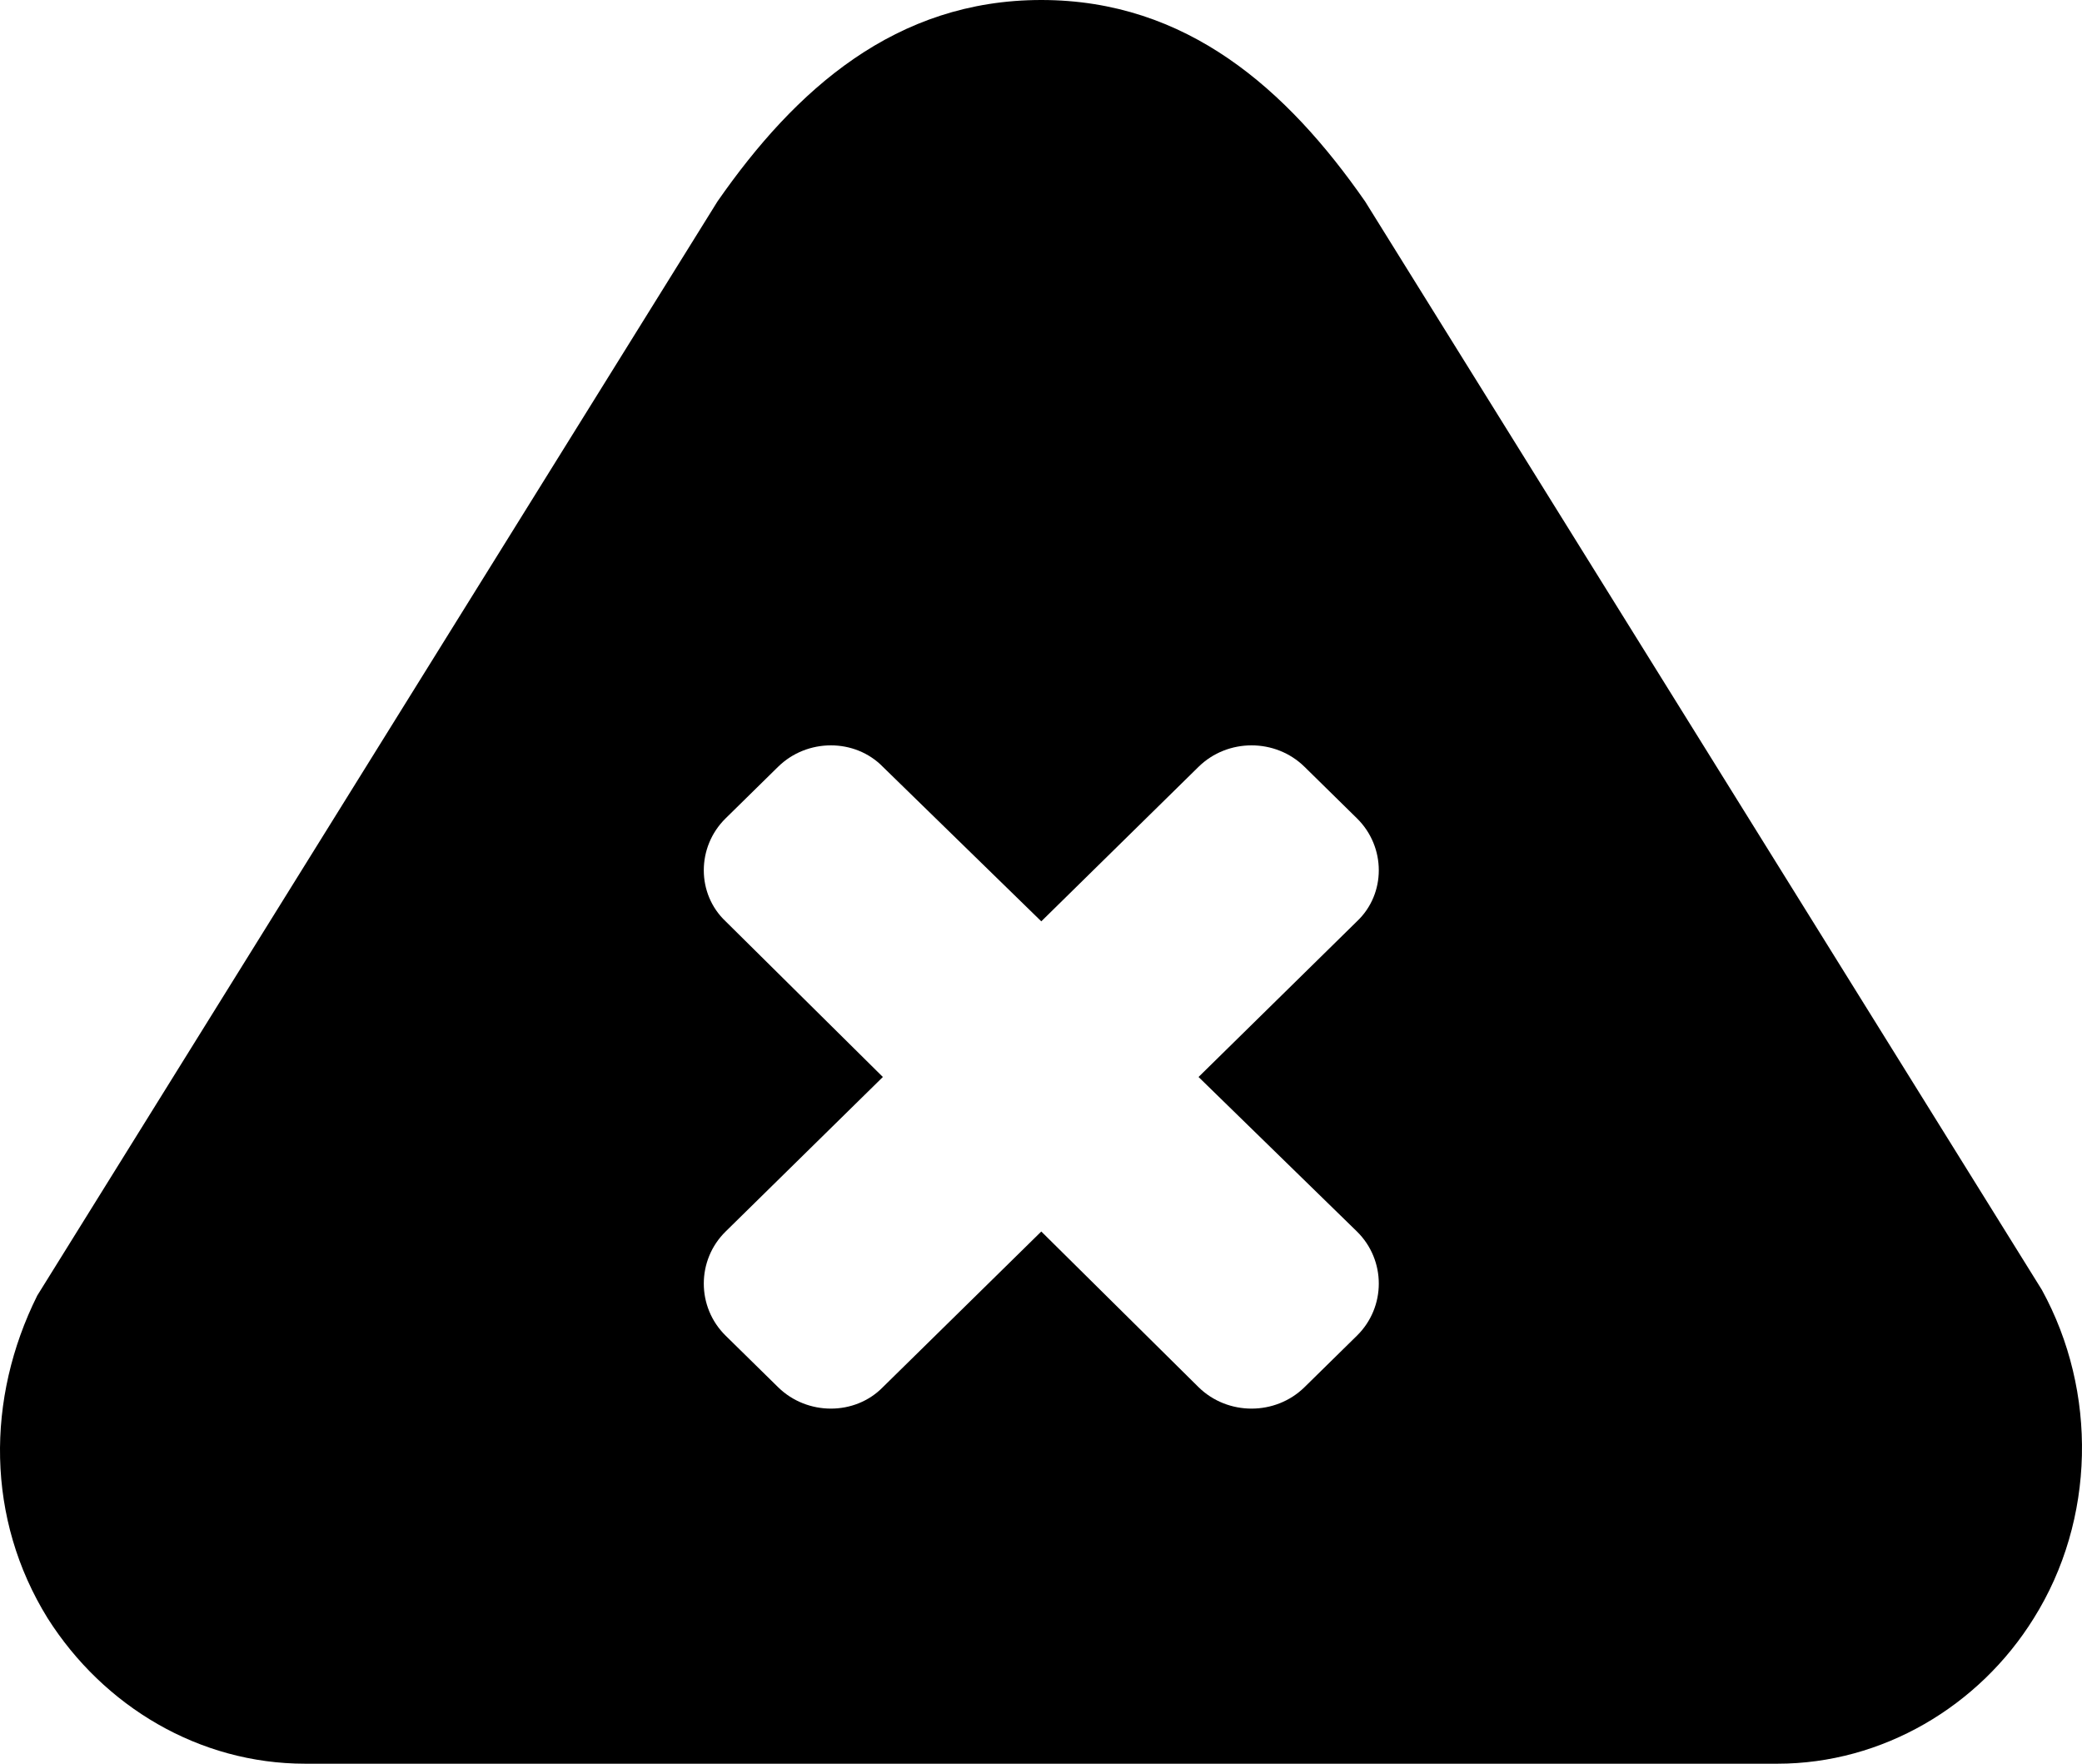 <svg width="85" height="72" viewBox="0 0 85 72" fill="none" xmlns="http://www.w3.org/2000/svg">
<path fill-rule="evenodd" clip-rule="evenodd" d="M83.362 52.657L55.732 8.223C52.546 3.644 48.456 0 42.512 0C36.568 0 32.478 3.644 29.292 8.223L1.52 52.89C-0.573 57.095 -0.573 62.001 1.948 66.066C4.23 69.664 8.13 72 12.457 72H72.567C76.847 72 80.794 69.664 83.029 66.066C85.549 62.048 85.644 56.815 83.362 52.657ZM55.399 33.407C56.588 34.575 56.588 36.491 55.399 37.612L48.932 43.966L55.399 50.274C56.588 51.442 56.588 53.358 55.399 54.526L53.259 56.628C52.071 57.796 50.121 57.796 48.932 56.628L42.512 50.274L36.044 56.628C34.903 57.796 32.953 57.796 31.765 56.628L29.625 54.526C28.436 53.358 28.436 51.442 29.625 50.274L36.044 43.966L29.625 37.612C28.436 36.491 28.436 34.575 29.625 33.407L31.765 31.304C32.953 30.136 34.903 30.136 36.044 31.304L42.512 37.612L48.932 31.304C50.121 30.136 52.071 30.136 53.259 31.304L55.399 33.407Z" fill="black"/>
</svg>
